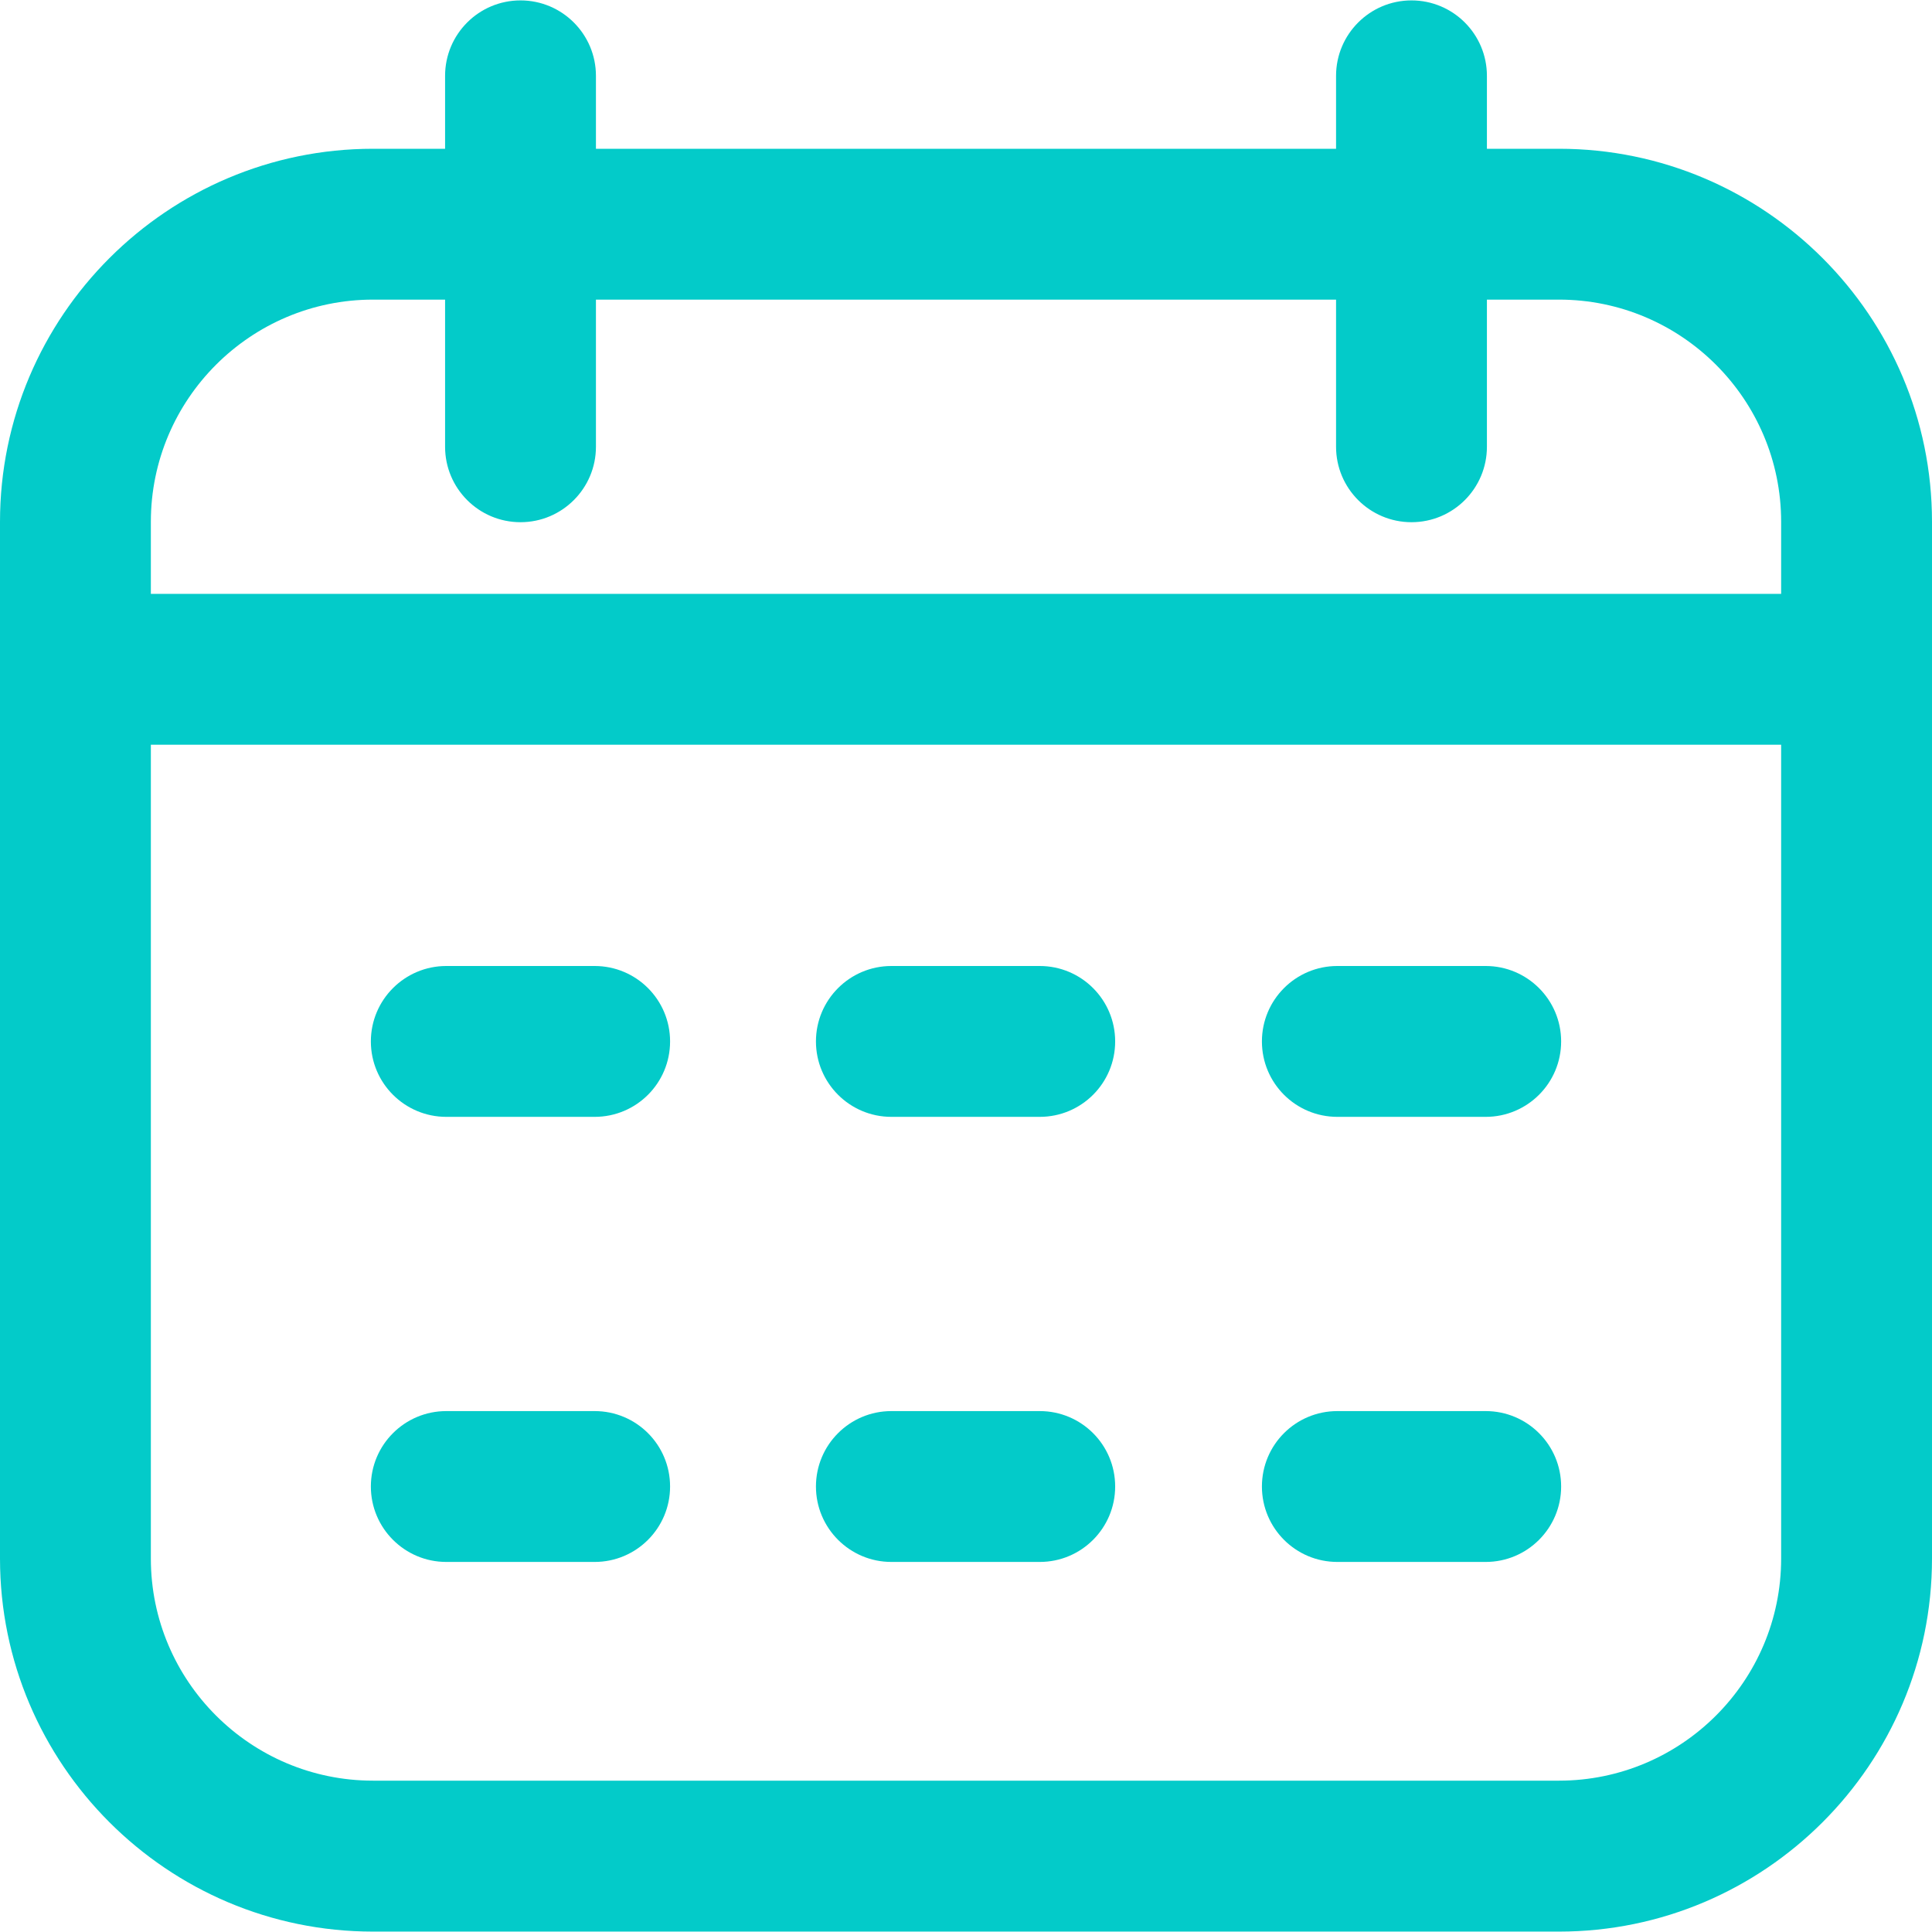 <svg width="24" height="24" viewBox="0 0 24 24" fill="none" xmlns="http://www.w3.org/2000/svg">
<path d="M19.366 1.848H18.471V0.942C18.471 0.425 18.052 0.005 17.534 0.005C17.017 0.005 16.597 0.425 16.597 0.942V1.848H7.403V0.942C7.403 0.425 6.983 0.005 6.466 0.005C5.948 0.005 5.529 0.425 5.529 0.942V1.848H4.634C2.079 1.848 0 3.927 0 6.482V19.361C0 21.916 2.079 23.995 4.634 23.995H19.366C21.921 23.995 24 21.916 24 19.361V6.482C24 3.927 21.921 1.848 19.366 1.848ZM4.634 3.722H5.529V5.55C5.529 6.067 5.948 6.487 6.466 6.487C6.983 6.487 7.403 6.067 7.403 5.55V3.722H16.597V5.55C16.597 6.067 17.017 6.487 17.534 6.487C18.052 6.487 18.471 6.067 18.471 5.55V3.722H19.366C20.888 3.722 22.126 4.96 22.126 6.482V7.377H1.874V6.482C1.874 4.96 3.112 3.722 4.634 3.722ZM19.366 22.12H4.634C3.112 22.12 1.874 20.883 1.874 19.361V9.251H22.126V19.361C22.126 20.883 20.888 22.12 19.366 22.12ZM8.324 12.937C8.324 13.455 7.905 13.874 7.387 13.874H5.544C5.027 13.874 4.607 13.455 4.607 12.937C4.607 12.42 5.027 12 5.544 12H7.387C7.905 12 8.324 12.42 8.324 12.937ZM19.393 12.937C19.393 13.455 18.973 13.874 18.456 13.874H16.613C16.095 13.874 15.676 13.455 15.676 12.937C15.676 12.42 16.095 12 16.613 12H18.456C18.973 12 19.393 12.42 19.393 12.937ZM13.853 12.937C13.853 13.455 13.434 13.874 12.916 13.874H11.073C10.556 13.874 10.136 13.455 10.136 12.937C10.136 12.42 10.556 12 11.073 12H12.916C13.434 12 13.853 12.42 13.853 12.937ZM8.324 18.466C8.324 18.983 7.905 19.403 7.387 19.403H5.544C5.027 19.403 4.607 18.983 4.607 18.466C4.607 17.948 5.027 17.529 5.544 17.529H7.387C7.905 17.529 8.324 17.948 8.324 18.466ZM19.393 18.466C19.393 18.983 18.973 19.403 18.456 19.403H16.613C16.095 19.403 15.676 18.983 15.676 18.466C15.676 17.948 16.095 17.529 16.613 17.529H18.456C18.973 17.529 19.393 17.948 19.393 18.466ZM13.853 18.466C13.853 18.983 13.434 19.403 12.916 19.403H11.073C10.556 19.403 10.136 18.983 10.136 18.466C10.136 17.948 10.556 17.529 11.073 17.529H12.916C13.434 17.529 13.853 17.948 13.853 18.466Z" fill="#03CBC9"/>
</svg>
